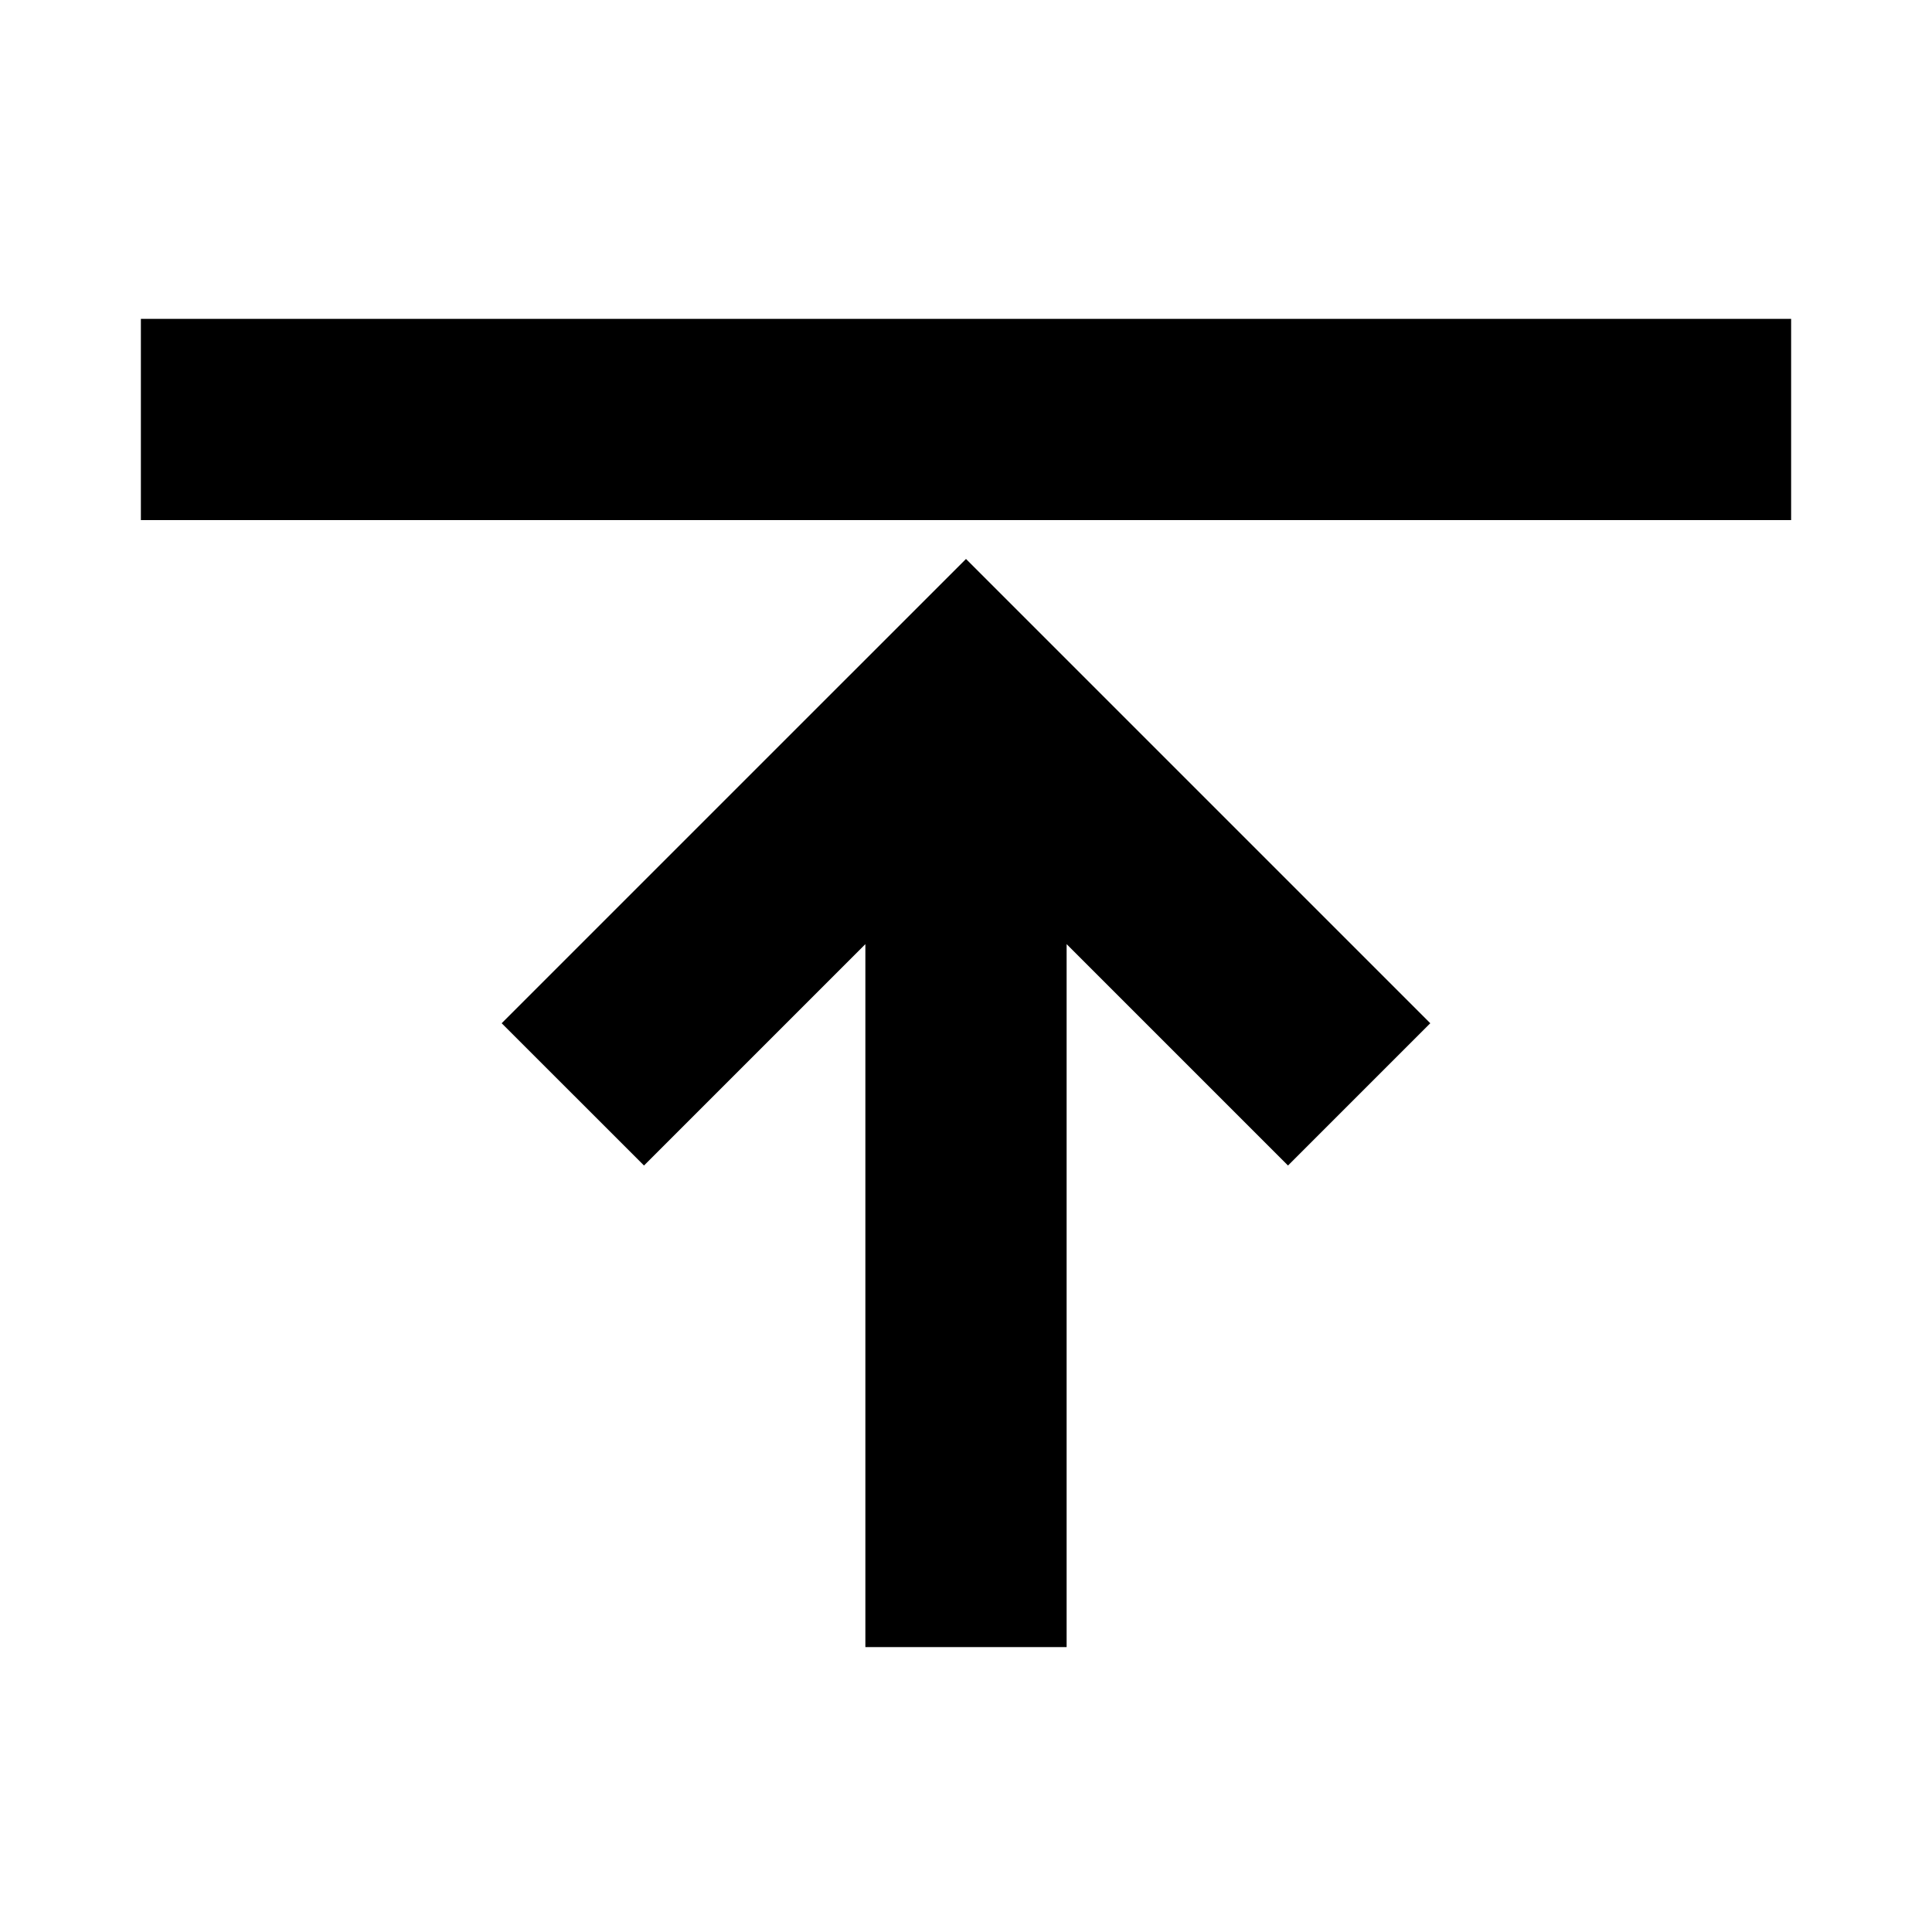 <?xml version="1.0" encoding="utf-8"?><svg xmlns="http://www.w3.org/2000/svg" viewBox="0 0 48 48" style="enable-background:new 0 0 48 48" xml:space="preserve"><path d="M3.5 7.922h41v5h-41v-5zm32.035 17.5L24 13.887 12.464 25.422 16 28.957l5.5-5.5v17.465h5V23.457l5.5 5.5 3.535-3.535z"/><path d="M48 48H0V0h48v48z" style="fill:none"/></svg>